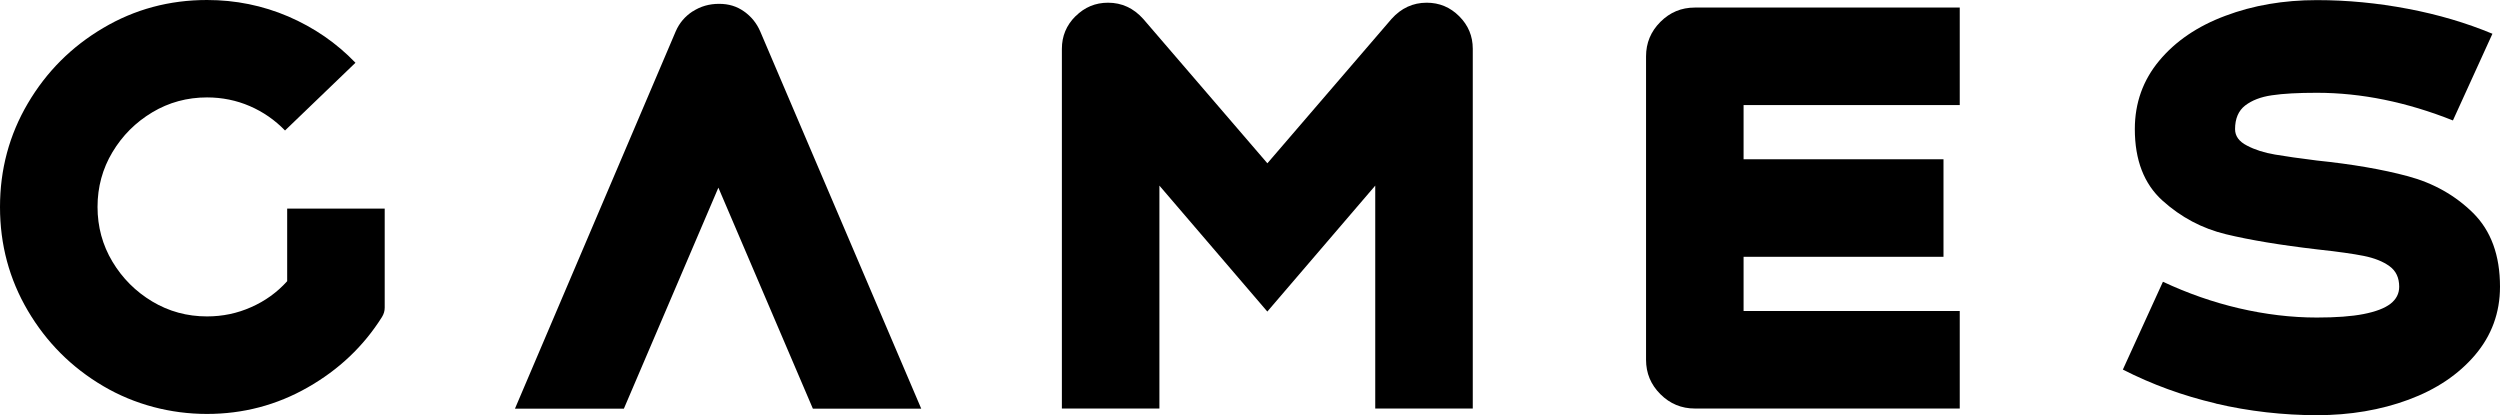 <?xml version="1.0" encoding="UTF-8"?><svg id="_レイヤー_2" xmlns="http://www.w3.org/2000/svg" viewBox="0 0 221.47 36.77"><defs><style>.cls-1{fill:#000;stroke-width:0px;}</style></defs><g id="_レイヤー_1-2"><path class="cls-1" d="M9.14,34.2c-2.8-1.65-5.02-3.87-6.67-6.67-1.65-2.8-2.47-5.86-2.47-9.19s.82-6.39,2.47-9.19c1.65-2.8,3.87-5.02,6.67-6.67C11.94.82,15.01,0,18.34,0c2.53,0,4.93.49,7.2,1.46,2.27.98,4.26,2.34,5.95,4.1l-6.24,6c-.9-.93-1.94-1.65-3.12-2.16-1.18-.51-2.45-.77-3.79-.77-1.76,0-3.38.44-4.85,1.32-1.47.88-2.65,2.06-3.53,3.53-.88,1.47-1.32,3.09-1.32,4.85s.44,3.38,1.32,4.85c.88,1.47,2.06,2.65,3.53,3.53,1.47.88,3.09,1.32,4.85,1.32,1.38,0,2.68-.27,3.91-.82,1.23-.54,2.3-1.31,3.19-2.3l8.35,2.69.05.48c-1.63,2.59-3.82,4.67-6.58,6.24-2.75,1.57-5.73,2.35-8.93,2.35s-6.39-.82-9.19-2.47ZM25.44,18.48h8.64v8.78l-8.64,2.02v-10.8ZM32.64,27.26h1.44c0,.29-.08.56-.24.82l-1.2-.82Z"/><path class="cls-1" d="M61.37,1.01c.69-.45,1.46-.67,2.33-.67s1.57.22,2.21.67c.64.45,1.12,1.04,1.44,1.78l14.26,33.41h-9.6l-9.5-22.22h2.26l-9.5,22.22h-9.65L59.86,2.78c.32-.74.82-1.33,1.51-1.78Z"/><path class="cls-1" d="M95.28,1.44c.8-.8,1.76-1.2,2.88-1.2,1.22,0,2.26.48,3.12,1.44l12.34,14.35h-2.69l12.34-14.35c.86-.96,1.9-1.44,3.12-1.44,1.12,0,2.08.4,2.88,1.2.8.8,1.2,1.76,1.2,2.88v31.87h-8.64V14.4l1.34.48-10.9,12.72-10.9-12.72,1.34-.48v21.79h-8.64V4.32c0-1.12.4-2.08,1.2-2.88Z"/><path class="cls-1" d="M147.09,34.92c-.85-.85-1.27-1.86-1.27-3.05V4.99c0-1.18.42-2.2,1.27-3.05.85-.85,1.86-1.27,3.05-1.27h23.47v8.64h-21.31l2.16-2.16v22.56l-2.16-2.16h21.31v8.64h-23.47c-1.18,0-2.2-.42-3.05-1.27ZM152.97,14.11h19.2v8.64h-19.2v-8.64Z"/><path class="cls-1" d="M196.29,35.74c-2.93-.69-5.67-1.69-8.23-3l3.55-7.78c2.18,1.02,4.42,1.81,6.74,2.35,2.32.54,4.62.82,6.89.82,1.7,0,3.08-.1,4.15-.31,1.07-.21,1.86-.51,2.38-.91.51-.4.77-.9.77-1.51,0-.8-.29-1.41-.86-1.82-.58-.42-1.34-.72-2.28-.91-.94-.19-2.33-.38-4.15-.58-3.26-.38-5.95-.83-8.06-1.34-2.11-.51-3.98-1.5-5.62-2.98-1.63-1.47-2.45-3.58-2.45-6.34,0-2.3.72-4.32,2.16-6.05s3.39-3.06,5.86-3.98c2.46-.93,5.17-1.39,8.11-1.39,2.69,0,5.38.26,8.06.77,2.69.51,5.18,1.25,7.49,2.21l-3.5,7.68c-4.1-1.63-8.11-2.45-12.05-2.45-1.66,0-2.99.07-3.98.22-.99.14-1.78.45-2.38.91-.59.46-.89,1.16-.89,2.09,0,.61.35,1.1,1.06,1.46.7.37,1.53.63,2.47.79.94.16,2.18.34,3.72.53,3.1.32,5.79.78,8.06,1.39,2.27.61,4.2,1.7,5.78,3.26,1.58,1.57,2.38,3.74,2.38,6.53,0,2.3-.74,4.32-2.21,6.05-1.47,1.73-3.44,3.05-5.9,3.96-2.46.91-5.17,1.37-8.11,1.37s-6.02-.34-8.95-1.03Z"/></g></svg>